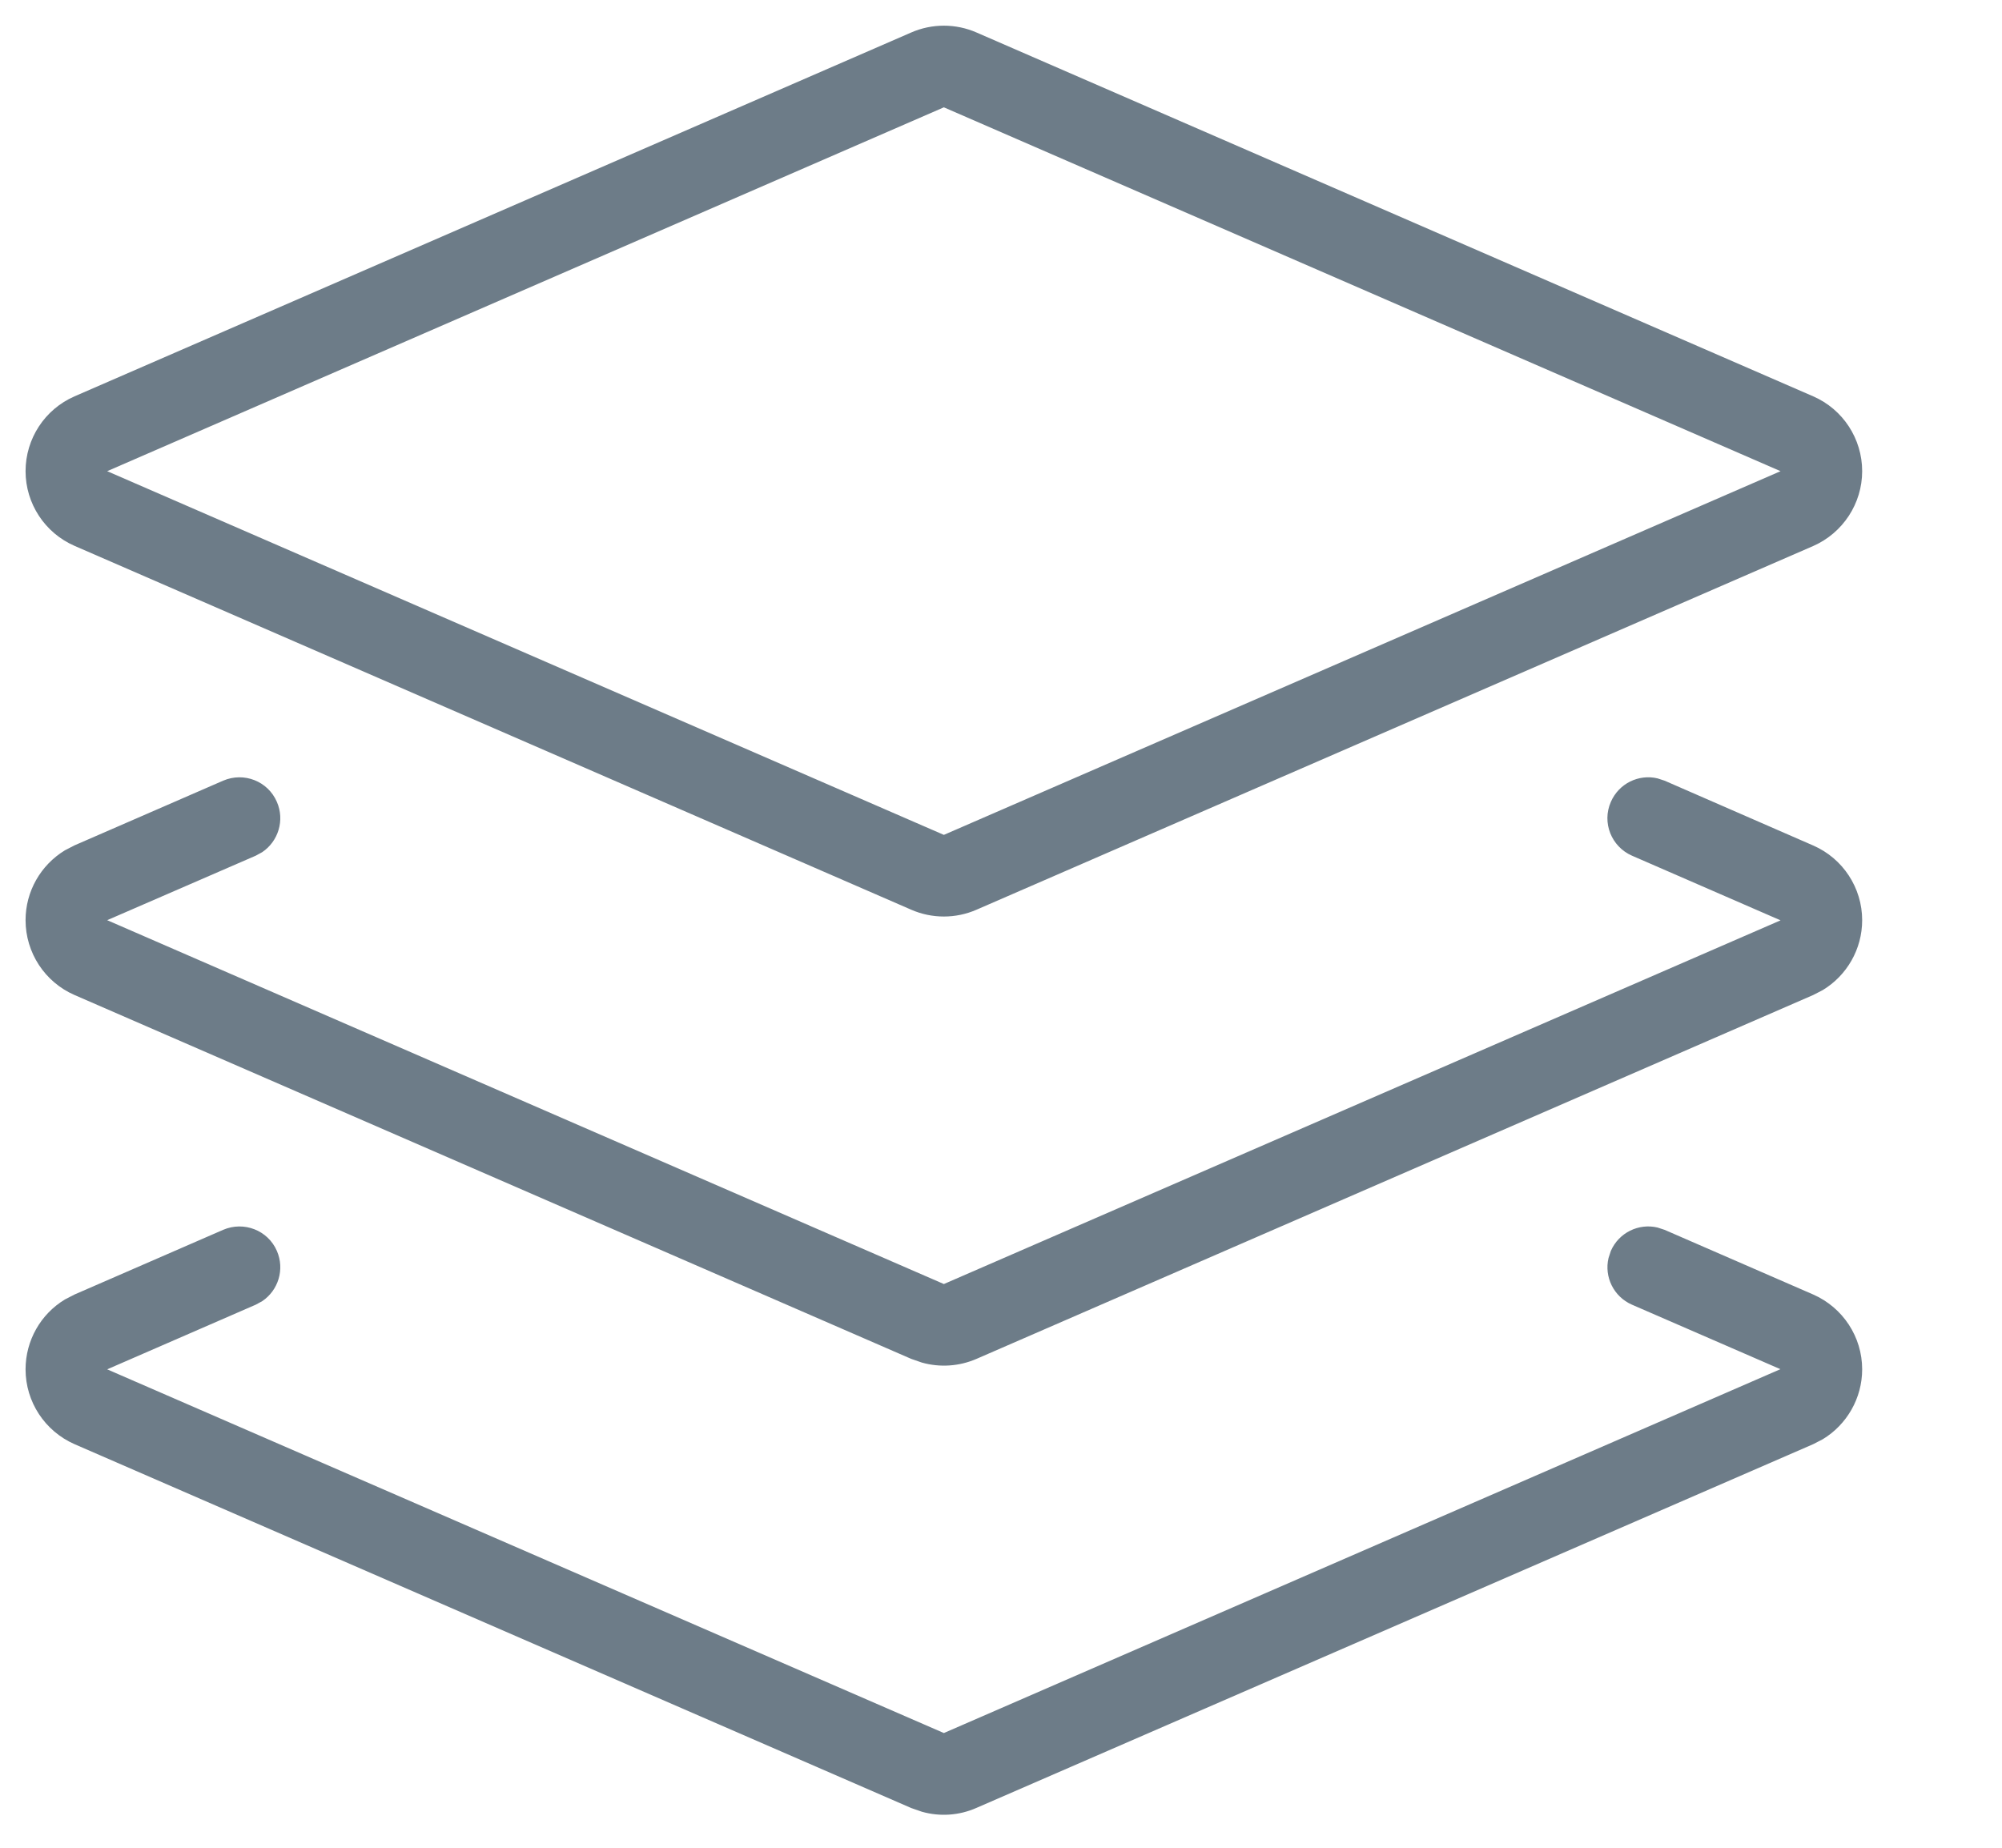 <svg width="13" height="12" viewBox="0 0 13 12" fill="none" xmlns="http://www.w3.org/2000/svg">
<path fill-rule="evenodd" clip-rule="evenodd" d="M0.484 2.574L5.917 0.211C6.052 0.152 6.206 0.152 6.341 0.211L11.774 2.574C11.967 2.658 12.092 2.849 12.092 3.06C12.092 3.27 11.967 3.461 11.774 3.546L6.341 5.908C6.206 5.967 6.052 5.967 5.917 5.908L0.484 3.545C0.291 3.461 0.166 3.27 0.166 3.06C0.166 2.849 0.291 2.658 0.484 2.574ZM6.129 0.697L0.696 3.06L6.129 5.422L11.562 3.06L6.129 0.697ZM10.46 5.208C10.512 5.088 10.641 5.026 10.763 5.055L10.809 5.07L11.774 5.491C11.967 5.575 12.092 5.766 12.092 5.976C12.092 6.164 11.993 6.335 11.836 6.43L11.774 6.462L6.341 8.825C6.228 8.874 6.103 8.882 5.986 8.849L5.917 8.825L0.484 6.462C0.291 6.378 0.166 6.187 0.166 5.976C0.166 5.789 0.264 5.618 0.422 5.522L0.484 5.49L1.449 5.07C1.584 5.012 1.74 5.073 1.798 5.208C1.85 5.327 1.807 5.464 1.703 5.534L1.661 5.557L0.696 5.976L6.129 8.339L11.562 5.977L10.597 5.557C10.463 5.498 10.401 5.342 10.46 5.208ZM10.763 7.972C10.641 7.943 10.512 8.005 10.46 8.124L10.445 8.17C10.416 8.292 10.478 8.421 10.597 8.473L11.561 8.892L6.129 11.255L0.696 8.893L1.661 8.473L1.703 8.45C1.807 8.38 1.85 8.244 1.798 8.124C1.74 7.99 1.584 7.929 1.449 7.987L0.484 8.407L0.422 8.439C0.264 8.534 0.166 8.706 0.166 8.893C0.166 9.104 0.291 9.294 0.484 9.379L5.917 11.742L5.986 11.766C6.103 11.799 6.228 11.791 6.341 11.741L11.774 9.379L11.836 9.347C11.993 9.252 12.092 9.08 12.092 8.893C12.092 8.682 11.967 8.492 11.774 8.407L10.809 7.987L10.763 7.972Z" fill="#6D7C88"/>
</svg>
